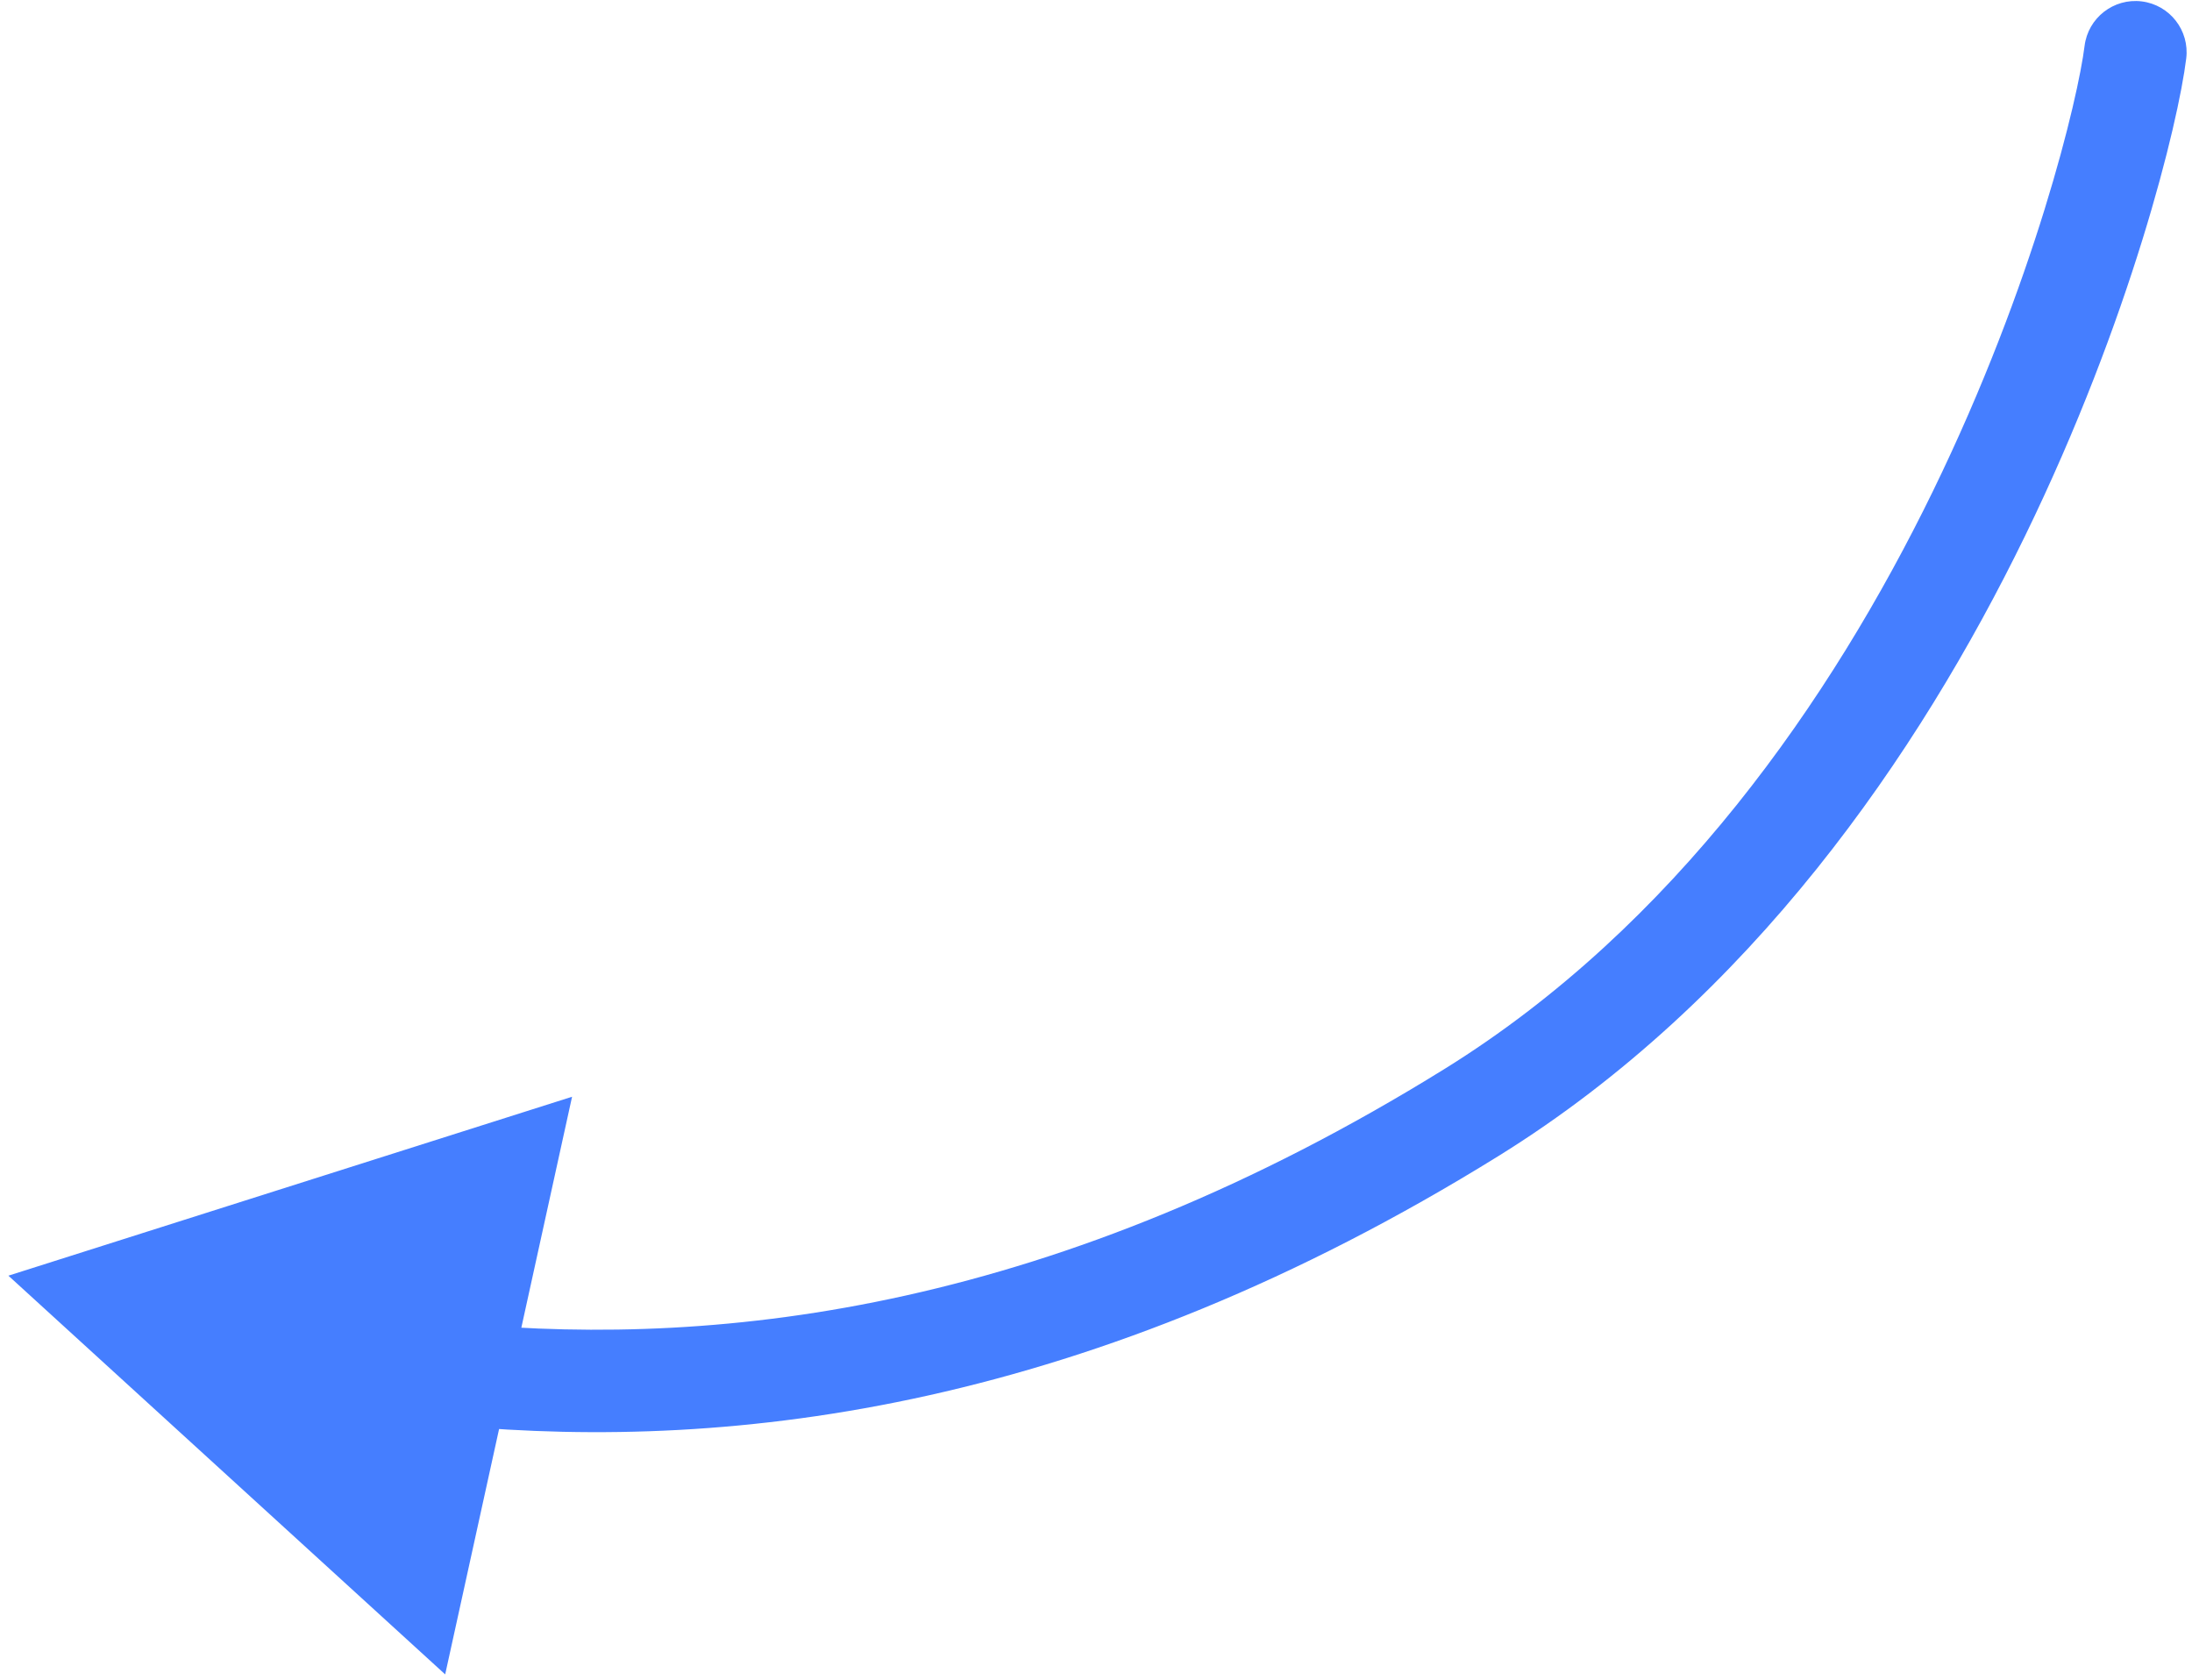 <svg width="107" height="82" viewBox="0 0 107 82" fill="none" xmlns="http://www.w3.org/2000/svg">
<path d="M106.718 2.856C106.888 1.486 105.914 0.237 104.544 0.068C103.174 -0.101 101.925 0.873 101.756 2.243L106.718 2.856ZM71.826 54.306L70.508 52.181L71.826 54.306ZM0.41 62.269L21.731 81.731L27.925 53.535L0.41 62.269ZM101.756 2.243C101.445 4.761 99.32 13.786 94.35 23.982C89.386 34.165 81.723 45.227 70.508 52.181L73.143 56.43C85.469 48.787 93.662 36.803 98.844 26.173C104.019 15.557 106.33 6.001 106.718 2.856L101.756 2.243ZM70.508 52.181C51.602 63.904 35.355 65.78 22.613 64.606L22.155 69.585C35.892 70.851 53.24 68.771 73.143 56.43L70.508 52.181Z" fill="#457EFF"/>
</svg>
